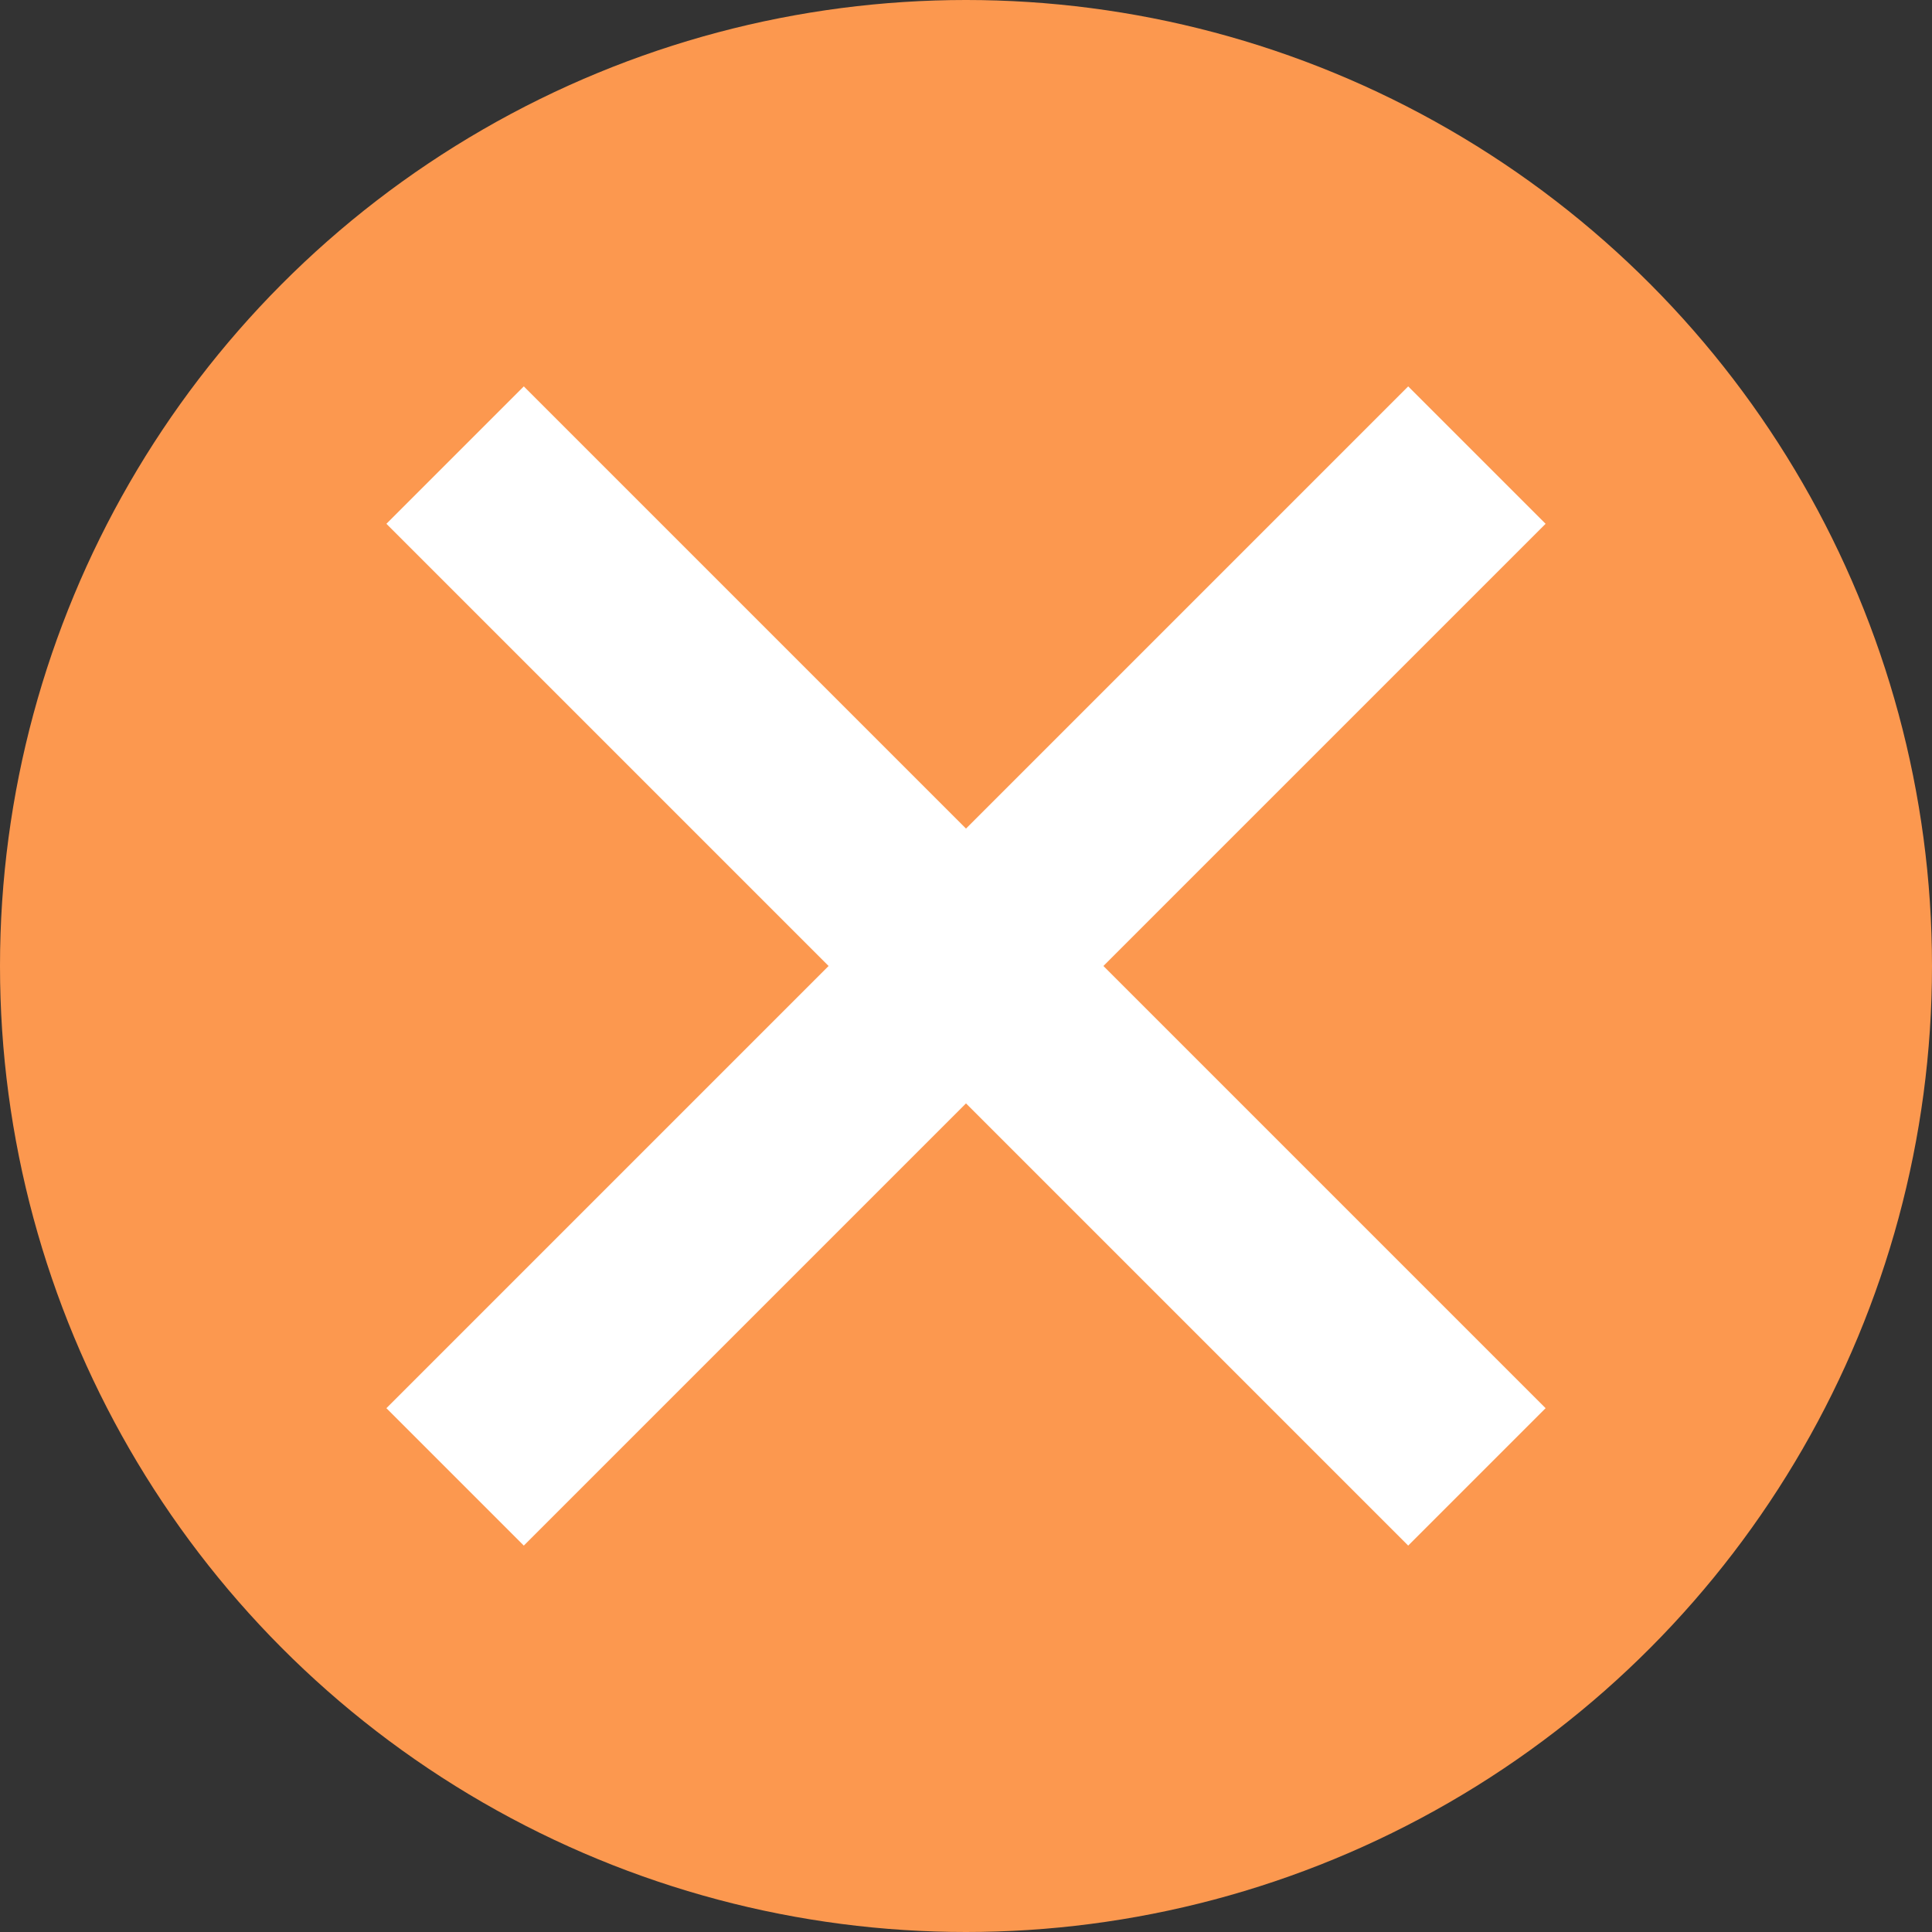 <?xml version="1.0" encoding="UTF-8"?>
<svg width="50px" height="50px" viewBox="0 0 50 50" version="1.1" xmlns="http://www.w3.org/2000/svg" xmlns:xlink="http://www.w3.org/1999/xlink">
    <rect x="0" y="0" width="50" height="50" fill="#333333" stroke="none"/>
    <!-- Generator: Sketch 57.1 (83088) - https://sketch.com -->
    <title>编组 43</title>
    <desc>Created with Sketch.</desc>
    <g id="xmind-图标" stroke="none" stroke-width="1" fill="none" fill-rule="evenodd">
        <g id="icon" transform="translate(-337, -971)">
            <g id="符号" transform="translate(97, 879)">
                <g id="line2" transform="translate(0, 92)">
                    <g id="编组-43" transform="translate(240, 0)">
                        <circle id="椭圆" fill="#FC984F" cx="25" cy="25" r="25"></circle>
                        <polygon id="路径" fill="#FFFFFF" fill-rule="nonzero" points="40 13.556 36.444 10 25 21.444 13.556 10 10 13.556 21.444 25 10 36.444 13.556 40 25 28.556 36.444 40 40 36.444 28.556 25 30.388 23.167"></polygon>
                    </g>
                </g>
            </g>
        </g>
    </g>
</svg>